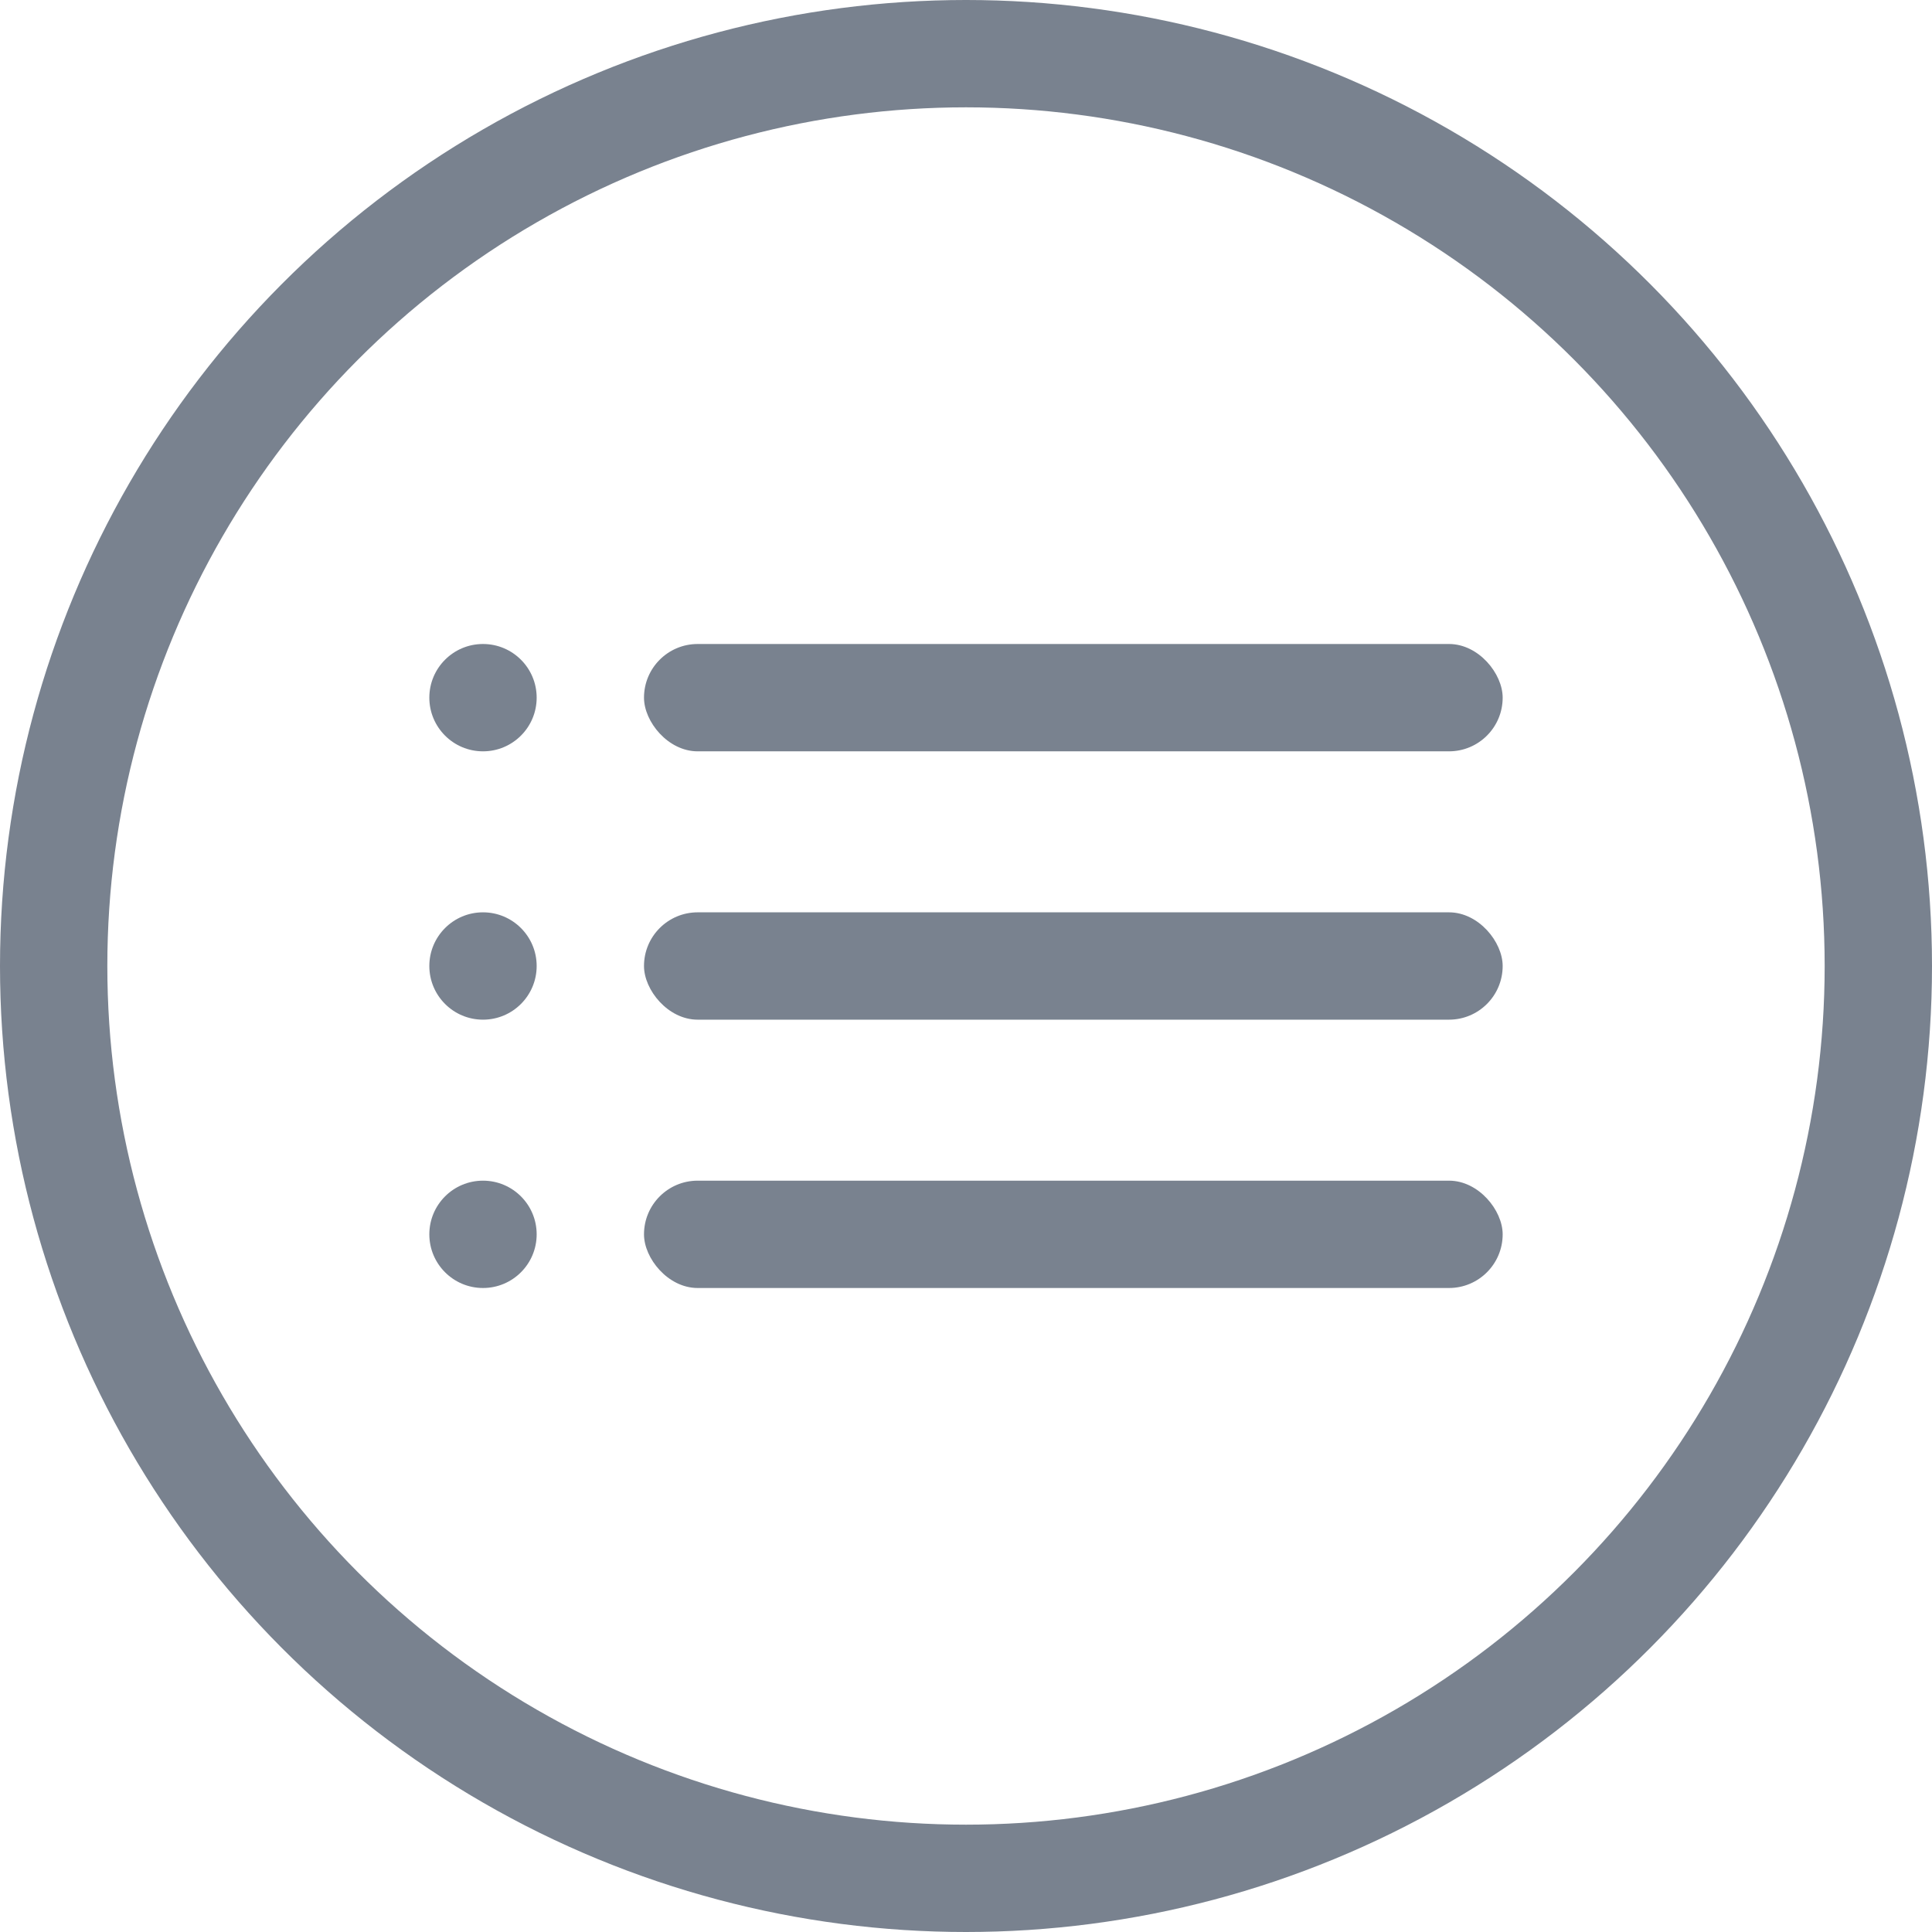 <?xml version="1.0" encoding="UTF-8"?>
<svg width="36px" height="36px" viewBox="0 0 36 36" version="1.1" xmlns="http://www.w3.org/2000/svg" xmlns:xlink="http://www.w3.org/1999/xlink">
    <!-- Generator: Sketch 48.2 (47327) - http://www.bohemiancoding.com/sketch -->
    <title>orders</title>
    <desc>Created with Sketch.</desc>
    <defs></defs>
    <g id="01_Orders" stroke="none" stroke-width="1" fill="none" fill-rule="evenodd" transform="translate(-45, -315)">
        <g id="side_bar" transform="translate(0, 170)">
            <g id="orders" transform="translate(46, 146)">
                <circle id="Oval-2" stroke="#79828F" stroke-width="2" cx="17" cy="17" r="17"></circle>
                <rect id="Rectangle-4" fill="#79828F" x="11" y="11" width="16" height="2" rx="1"></rect>
                <circle id="Oval-3" fill="#79828F" cx="8" cy="12" r="1"></circle>
                <rect id="Rectangle-4" fill="#79828F" x="11" y="16" width="16" height="2" rx="1"></rect>
                <circle id="Oval-3" fill="#79828F" cx="8" cy="17" r="1"></circle>
                <rect id="Rectangle-4" fill="#79828F" x="11" y="21" width="16" height="2" rx="1"></rect>
                <circle id="Oval-3" fill="#79828F" cx="8" cy="22" r="1"></circle>
            </g>
        </g>
    </g>
</svg>
